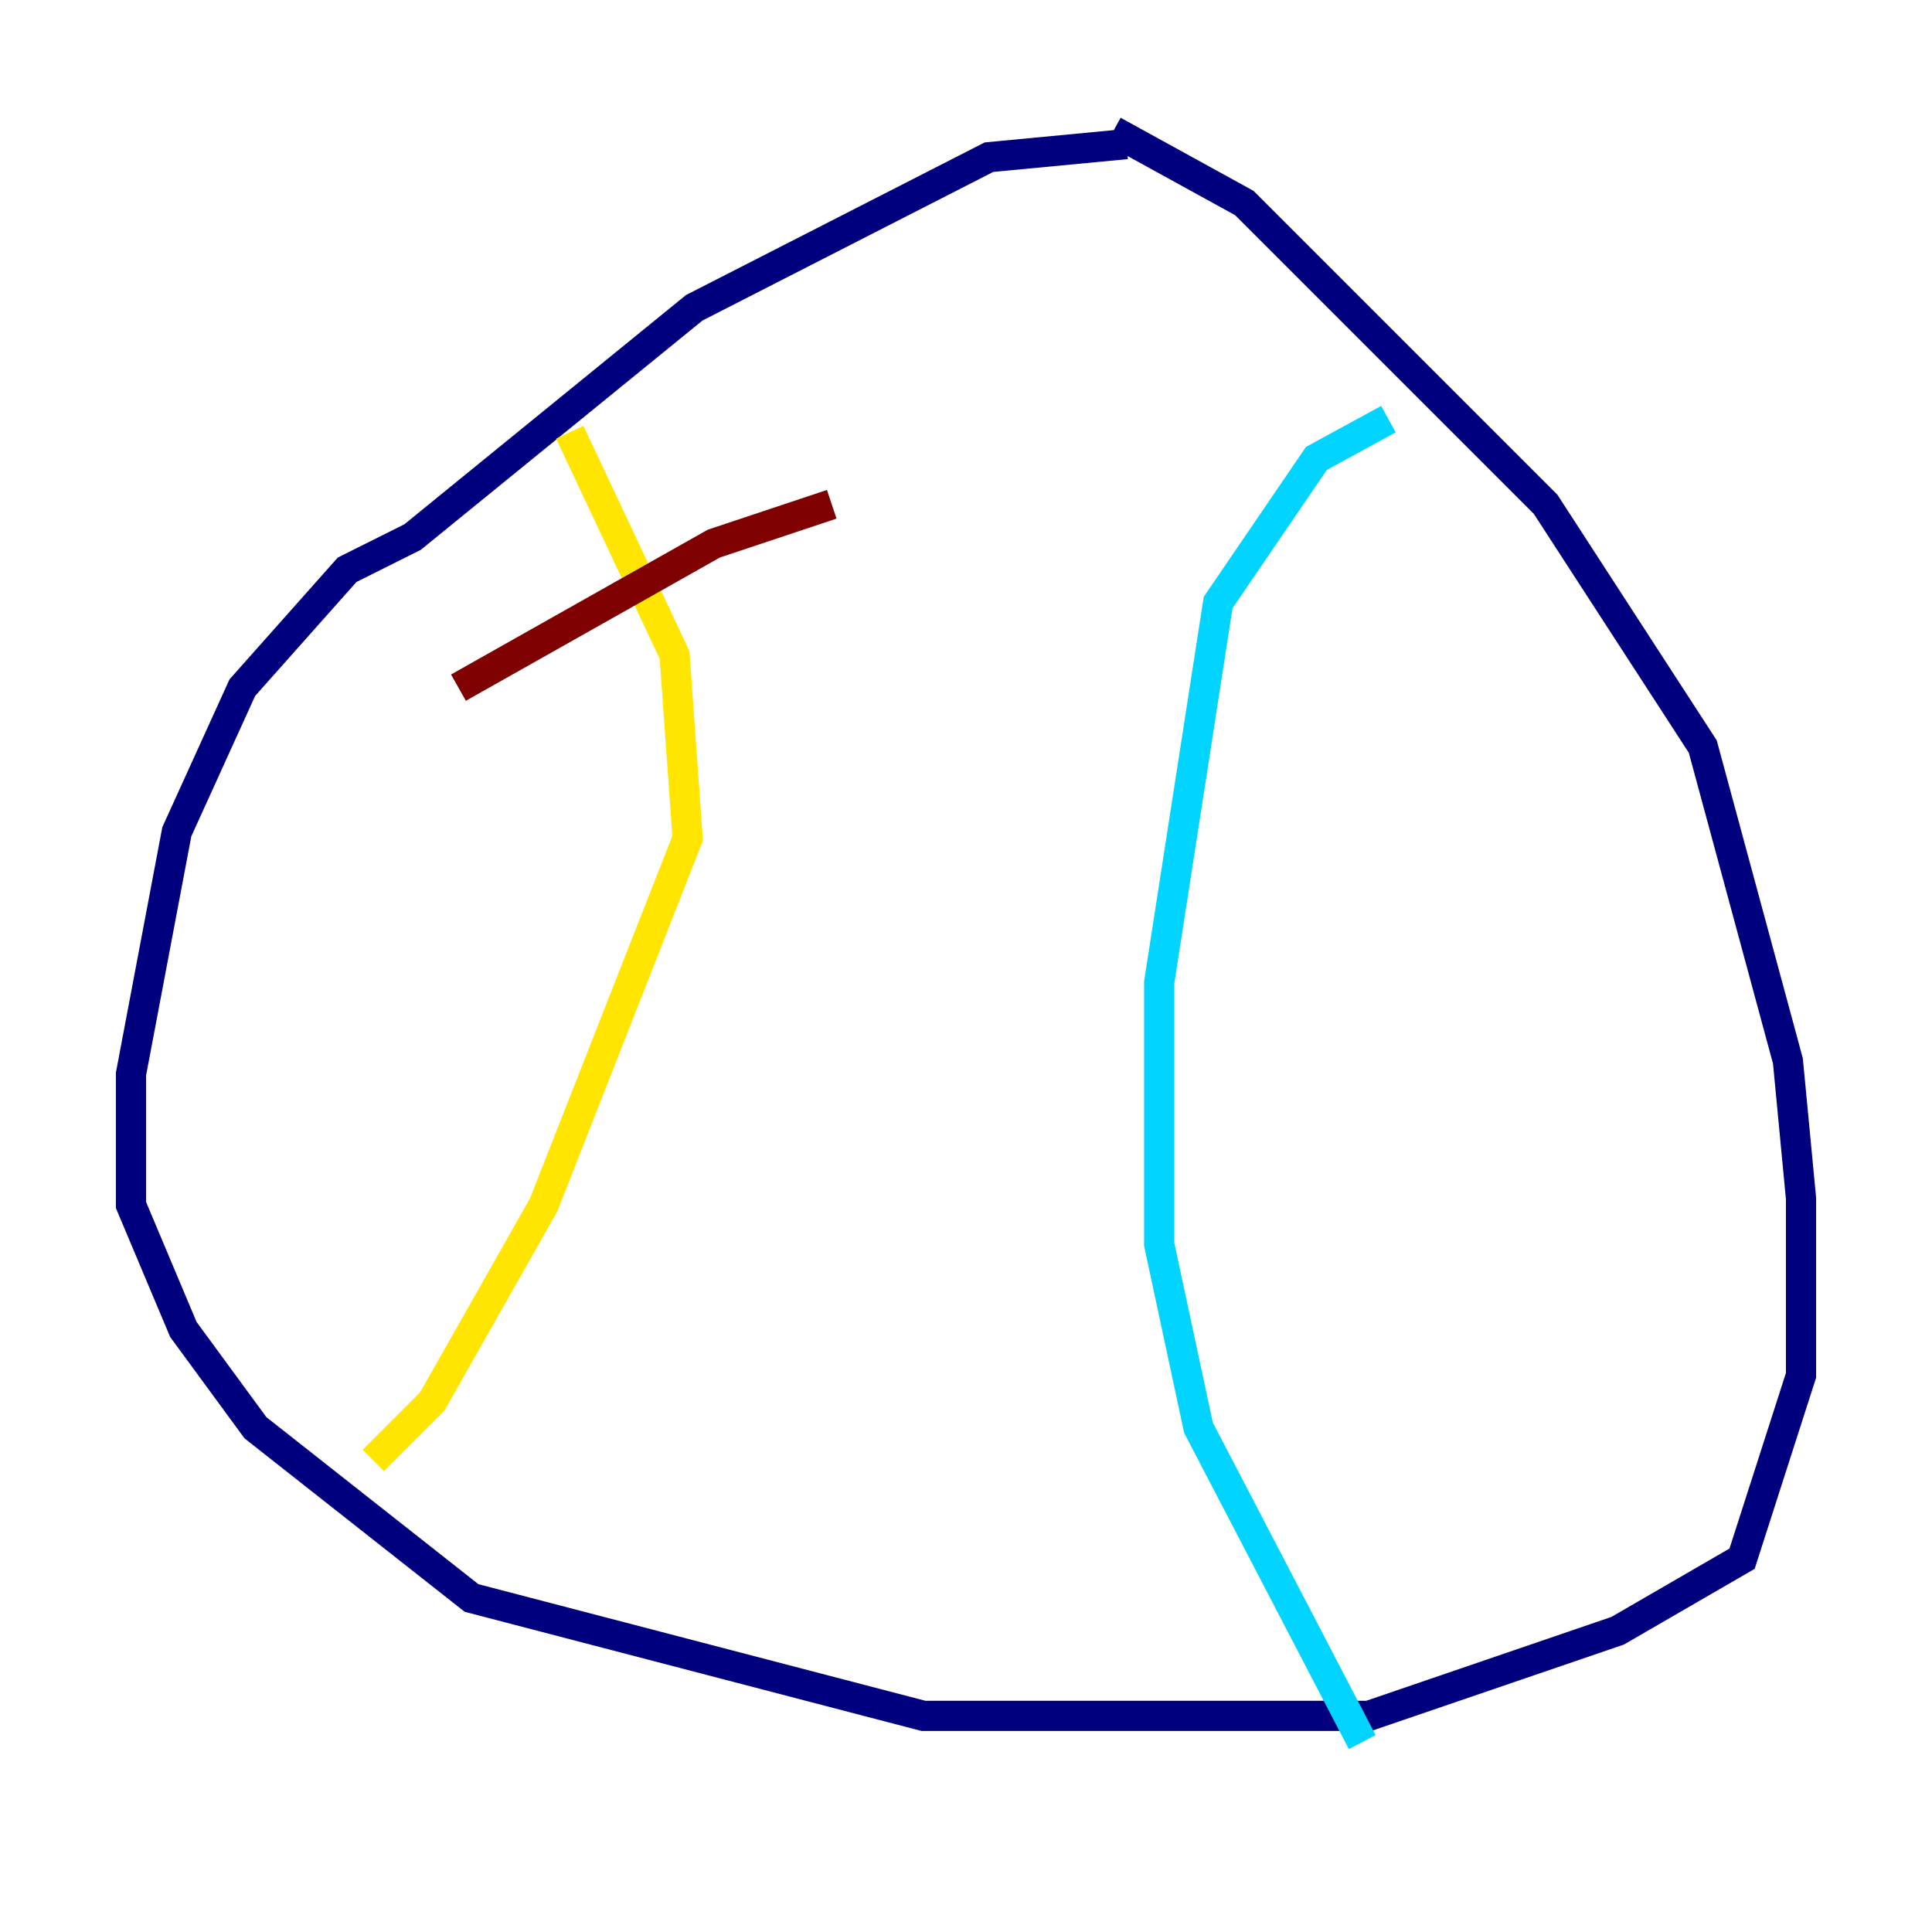 <?xml version="1.0" encoding="utf-8" ?>
<svg baseProfile="tiny" height="128" version="1.2" viewBox="0,0,128,128" width="128" xmlns="http://www.w3.org/2000/svg" xmlns:ev="http://www.w3.org/2001/xml-events" xmlns:xlink="http://www.w3.org/1999/xlink"><defs /><polyline fill="none" points="74.63,9.546 65.519,10.414 45.993,20.393 27.336,35.58 22.997,37.749 16.054,45.559 11.715,55.105 8.678,71.159 8.678,79.837 12.149,88.081 16.922,94.59 31.241,105.871 61.18,113.681 90.685,113.681 107.173,108.041 115.417,103.268 119.322,91.119 119.322,79.403 118.454,70.291 112.814,49.464 102.4,33.41 82.441,13.451 73.763,8.678" stroke="#00007f" stroke-width="2" /><polyline fill="none" points="91.986,27.77 87.214,30.373 80.705,39.919 76.8,65.085 76.8,82.441 79.403,94.59 90.251,115.417" stroke="#00d4ff" stroke-width="2" /><polyline fill="none" points="24.732,96.759 28.637,92.854 36.014,79.837 45.559,55.539 44.691,43.39 37.749,28.637" stroke="#ffe500" stroke-width="2" /><polyline fill="none" points="30.373,45.559 47.295,36.014 55.105,33.41" stroke="#7f0000" stroke-width="2" /></svg>